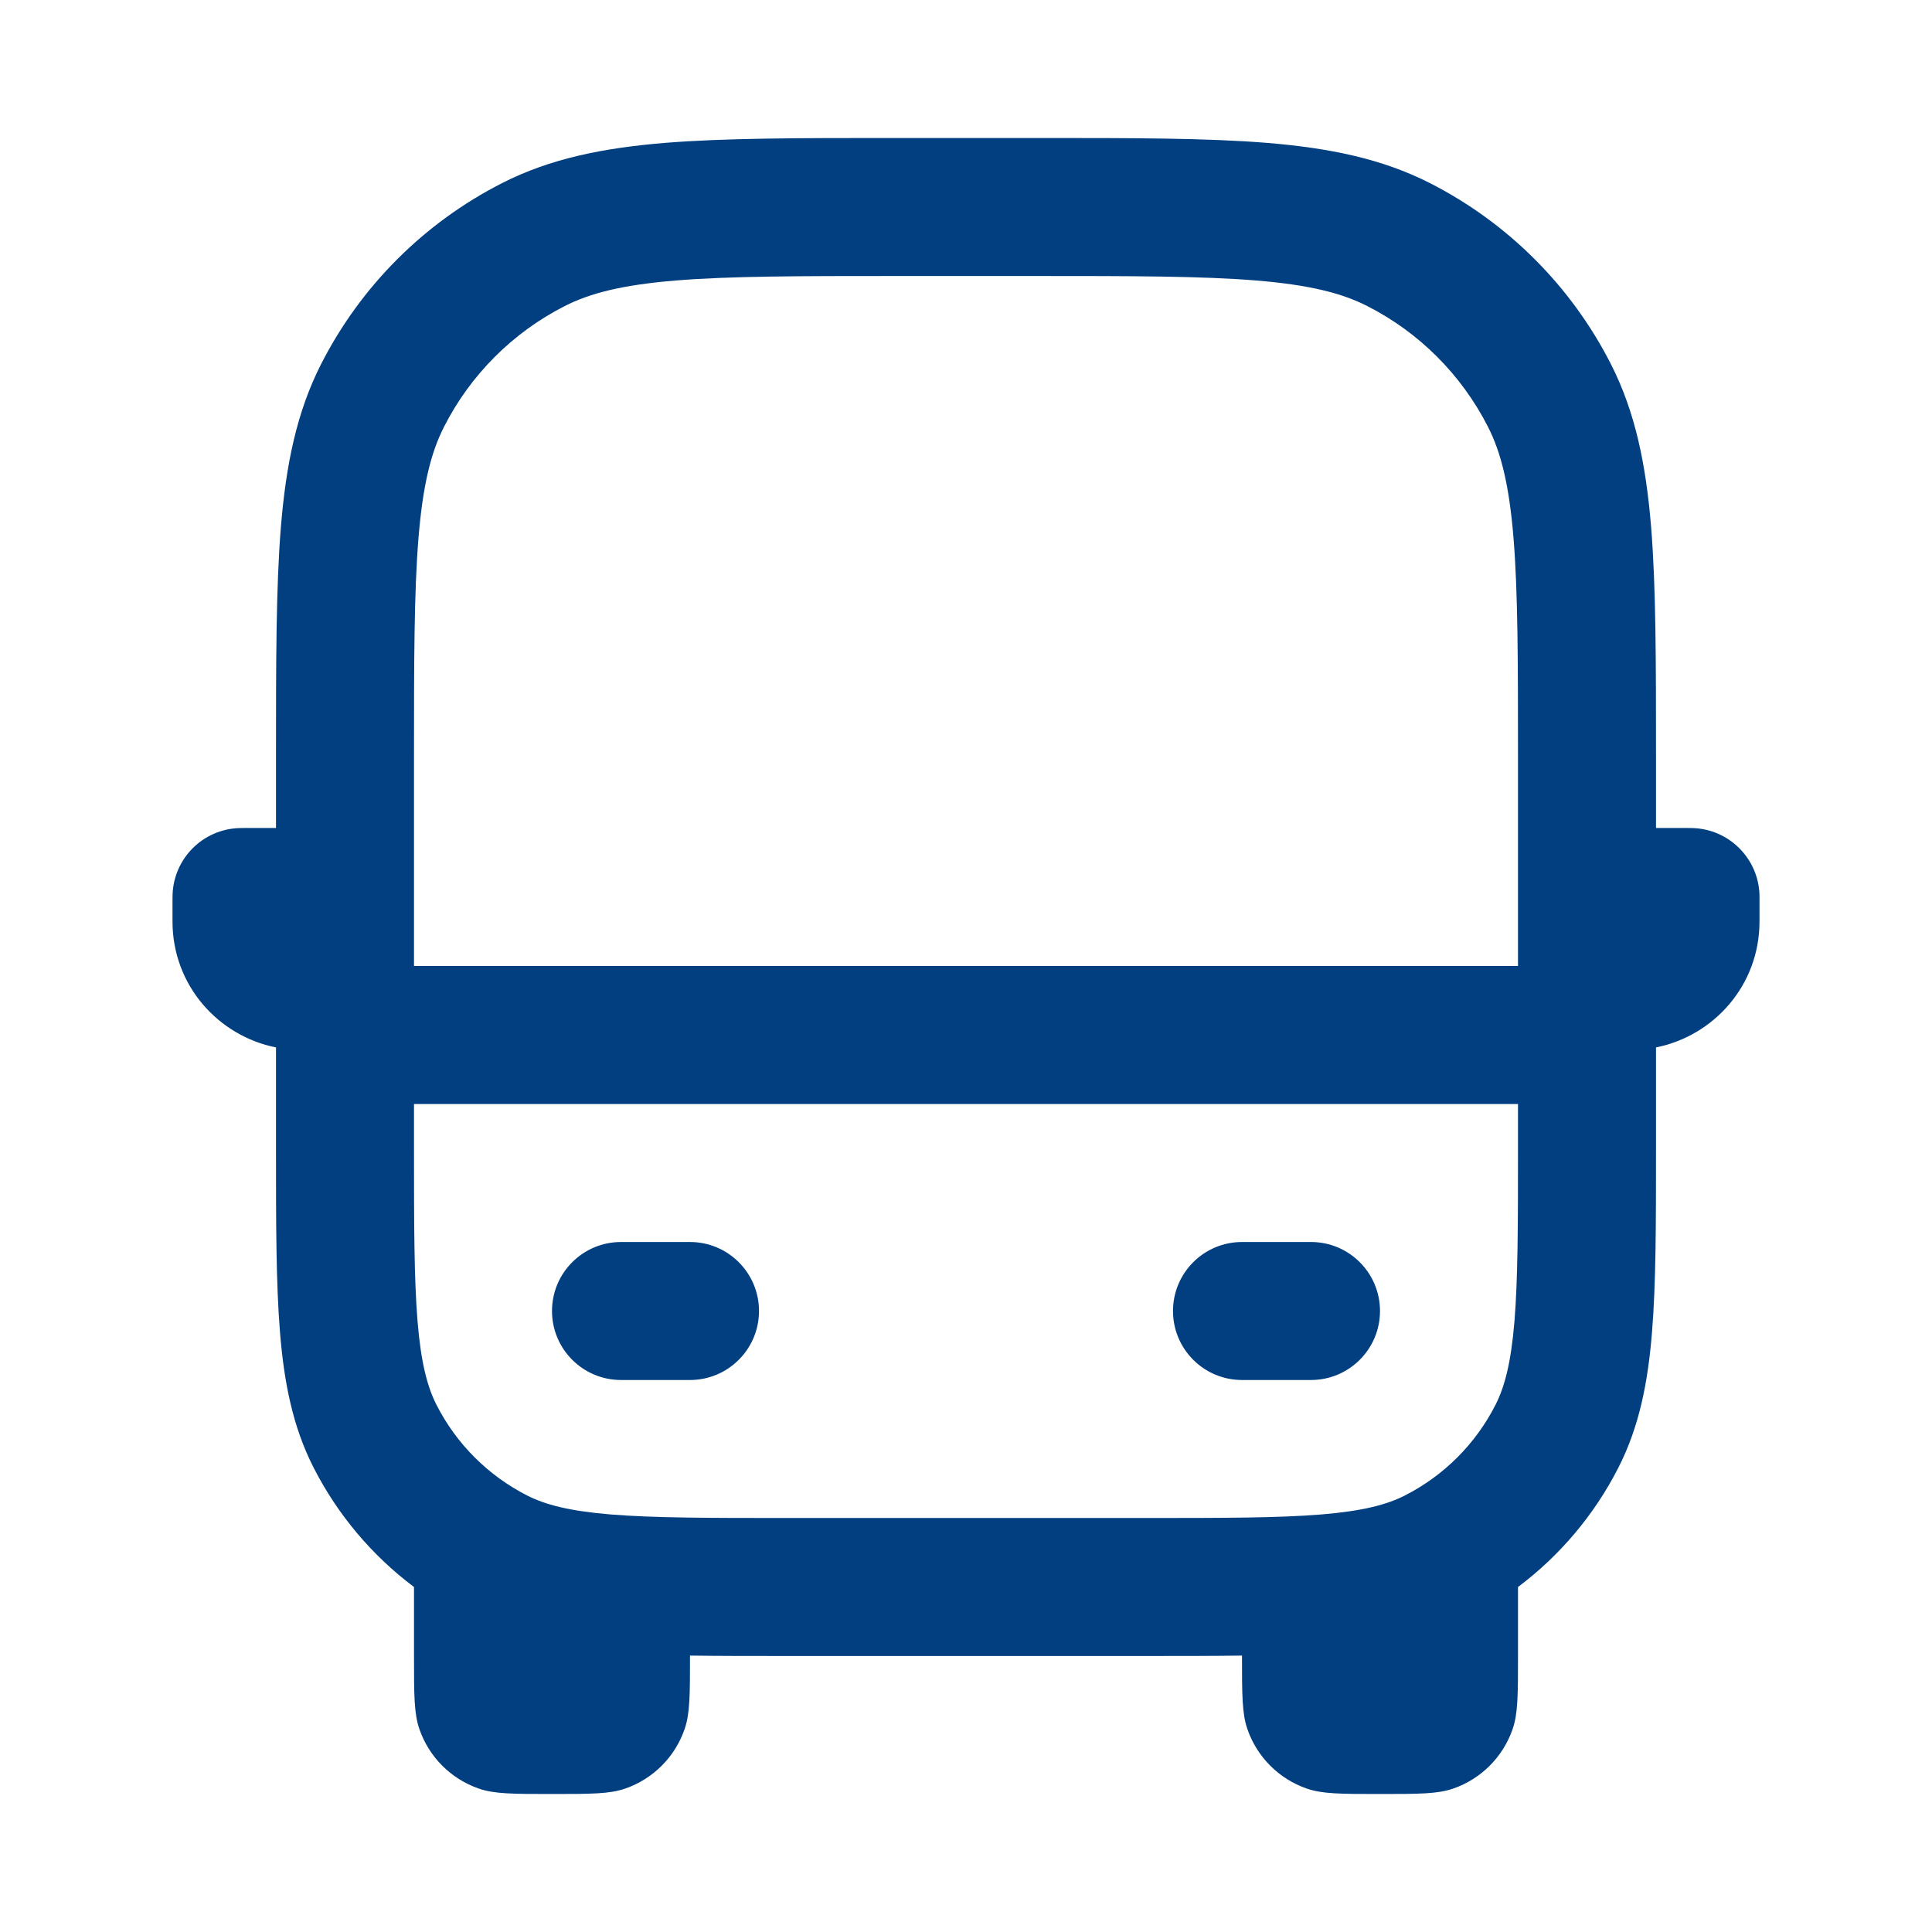 <svg width="28" height="28" viewBox="0 0 28 28" fill="none" xmlns="http://www.w3.org/2000/svg">
<path fill-rule="evenodd" clipRule="evenodd" d="M13 2H12.956C11.593 2 10.509 2 9.635 2.071C8.739 2.145 7.975 2.298 7.276 2.654C6.147 3.229 5.229 4.147 4.654 5.276C4.298 5.975 4.145 6.739 4.071 7.635C4 8.509 4 9.593 4 10.956L4 11V12H3.54C3.503 12 3.484 12 3.468 12.001C2.941 12.017 2.517 12.441 2.501 12.969C2.5 12.984 2.5 13.003 2.5 13.04V13.354C2.5 14.287 3.17 15.015 4 15.18V16.6L4 16.643C4 17.727 4 18.601 4.058 19.309C4.117 20.038 4.243 20.678 4.545 21.27C4.893 21.953 5.392 22.544 6 23V24C6 24.559 6 24.838 6.079 25.062C6.219 25.465 6.535 25.781 6.938 25.921C7.162 26 7.441 26 8 26C8.559 26 8.838 26 9.062 25.921C9.465 25.781 9.781 25.465 9.921 25.062C10 24.838 10 24.559 10 24V23.994C10.411 24 10.862 24 11.356 24H11.356H11.356H11.356H11.357H11.357H11.357H11.4H16.6H16.643H16.643H16.643H16.644H16.644H16.644C17.138 24 17.589 24 18 23.994V24C18 24.559 18 24.838 18.079 25.062C18.219 25.465 18.535 25.781 18.938 25.921C19.162 26 19.441 26 20 26C20.559 26 20.838 26 21.062 25.921C21.465 25.781 21.781 25.465 21.921 25.062C22 24.838 22 24.559 22 24V23C22.608 22.544 23.107 21.953 23.455 21.27C23.757 20.678 23.883 20.038 23.942 19.309C24 18.601 24 17.727 24 16.643V16.643V16.6V15.18C24.83 15.015 25.5 14.287 25.5 13.354V13.04C25.5 13.003 25.5 12.984 25.5 12.969C25.483 12.441 25.059 12.017 24.532 12.001C24.516 12 24.497 12 24.46 12H24V11V10.956V10.956C24 9.593 24 8.509 23.929 7.635C23.855 6.739 23.702 5.975 23.346 5.276C22.771 4.147 21.853 3.229 20.724 2.654C20.025 2.298 19.261 2.145 18.365 2.071C17.491 2 16.407 2 15.044 2H15H13ZM22 12V11C22 9.583 21.999 8.581 21.935 7.797C21.872 7.026 21.753 6.554 21.564 6.184C21.18 5.431 20.569 4.819 19.816 4.436C19.446 4.247 18.974 4.128 18.203 4.065C17.419 4.001 16.417 4 15 4H13C11.583 4 10.581 4.001 9.797 4.065C9.026 4.128 8.554 4.247 8.184 4.436C7.431 4.819 6.819 5.431 6.436 6.184C6.247 6.554 6.128 7.026 6.065 7.797C6.001 8.581 6 9.583 6 11V14H22V12ZM6 16V16.6C6 17.737 6.001 18.529 6.051 19.146C6.101 19.751 6.193 20.099 6.327 20.362C6.615 20.927 7.074 21.385 7.638 21.673C7.901 21.807 8.249 21.899 8.854 21.949C9.471 21.999 10.263 22 11.4 22H16.6C17.737 22 18.529 21.999 19.146 21.949C19.751 21.899 20.099 21.807 20.362 21.673C20.927 21.385 21.385 20.927 21.673 20.362C21.807 20.099 21.899 19.751 21.949 19.146C21.999 18.529 22 17.737 22 16.6V16H6ZM8 19C8 18.448 8.448 18 9 18H10C10.552 18 11 18.448 11 19C11 19.552 10.552 20 10 20H9C8.448 20 8 19.552 8 19ZM19 18C19.552 18 20 18.448 20 19C20 19.552 19.552 20 19 20H18C17.448 20 17 19.552 17 19C17 18.448 17.448 18 18 18H19Z" fill="#023F80"/>
</svg>
